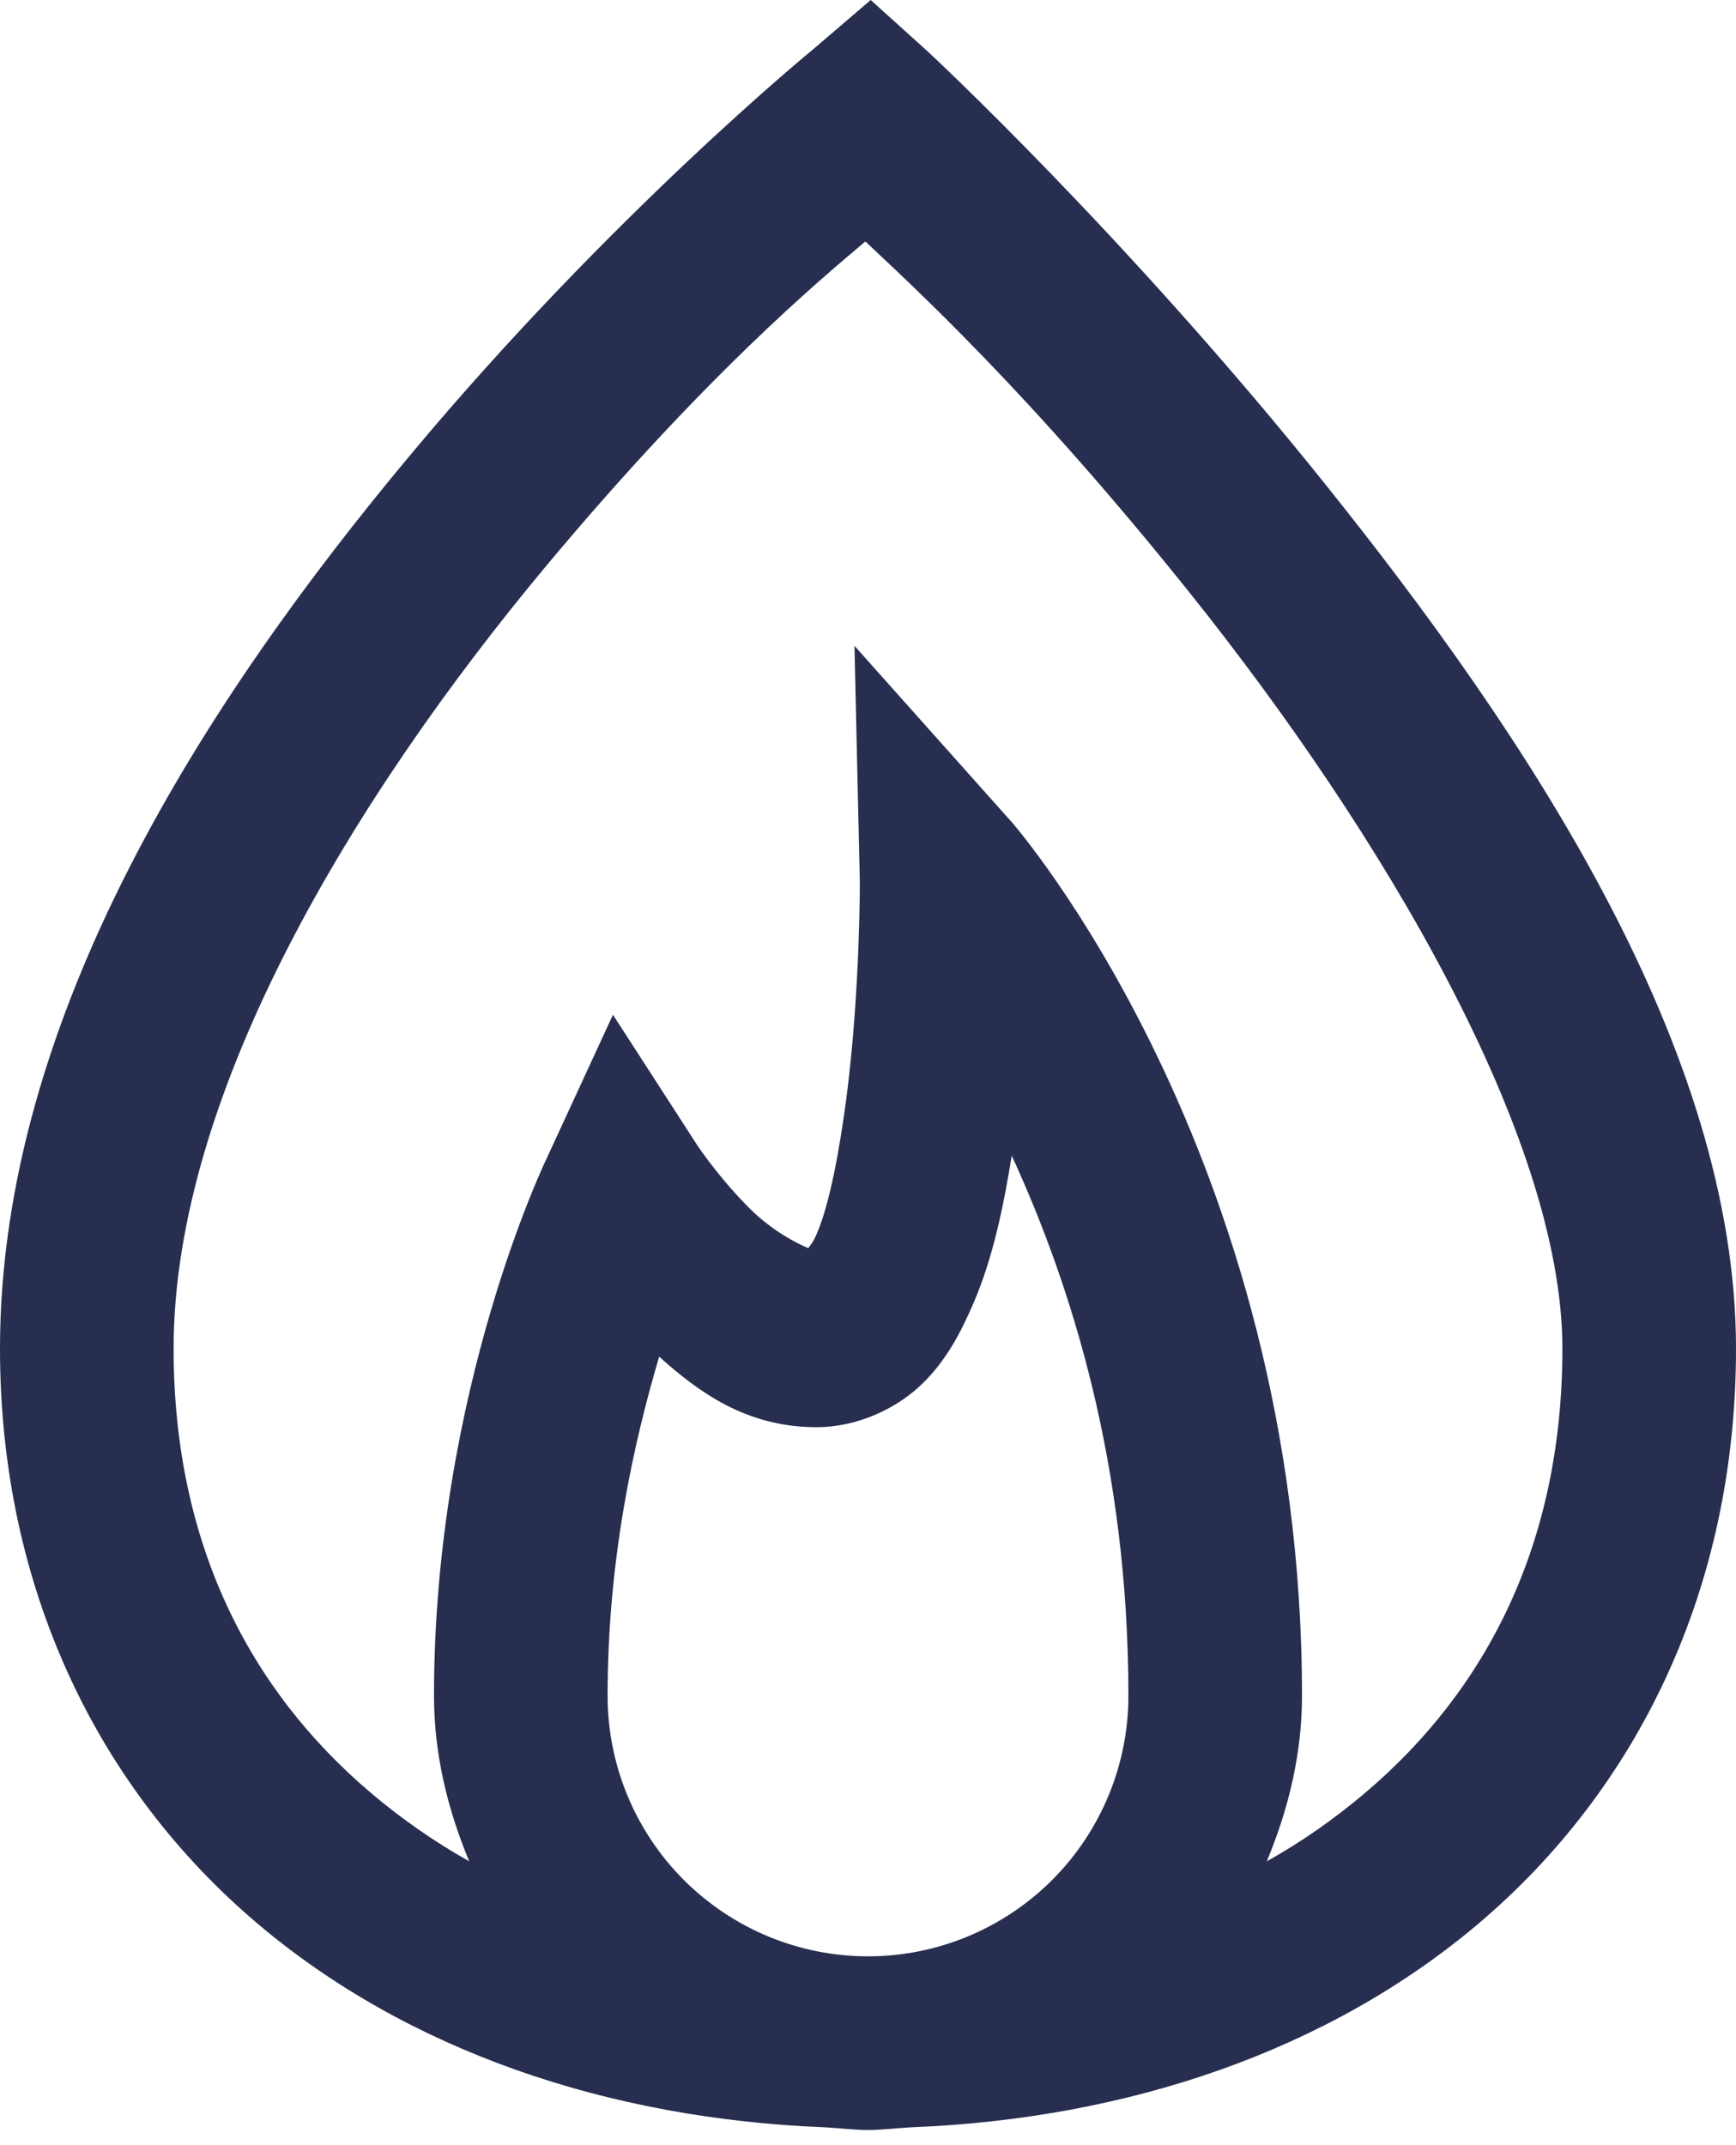 <svg width="34" height="42" viewBox="0 0 34 42" fill="none" xmlns="http://www.w3.org/2000/svg">
<path d="M17.053 0L15.938 0.955C15.938 0.955 11.96 4.202 8.022 8.925C4.083 13.646 0 19.875 0 26.403C0 31.105 1.926 35.022 5.047 37.665C7.975 40.142 11.893 41.483 16.15 41.65C16.436 41.664 16.714 41.703 17 41.703C17.286 41.703 17.564 41.664 17.85 41.65C22.107 41.483 26.025 40.142 28.953 37.665C32.074 35.022 34 31.103 34 26.403C34 20.526 29.896 14.402 25.978 9.508C22.061 4.615 18.17 1.008 18.17 1.008L17.053 0ZM16.949 4.728C17.833 5.564 20.15 7.664 23.324 11.635C27.054 16.303 30.6 22.253 30.6 26.403C30.6 30.201 29.126 33.084 26.722 35.115C26.137 35.608 25.5 36.059 24.81 36.443C25.228 35.44 25.5 34.352 25.5 33.203C25.5 22.578 19.815 16.096 19.815 16.096L16.735 12.645L16.84 17.265C16.84 17.265 16.847 19.429 16.575 21.515C16.436 22.557 16.244 23.594 15.99 24.172C15.917 24.337 15.885 24.358 15.83 24.438C15.371 24.238 14.956 23.949 14.61 23.587C14.039 23.003 13.653 22.418 13.653 22.418L12.005 19.868L10.73 22.63C10.73 22.63 8.5 27.18 8.5 33.203C8.5 34.352 8.772 35.44 9.19 36.443C8.512 36.062 7.872 35.617 7.278 35.115C4.874 33.084 3.4 30.202 3.4 26.403C3.4 21.376 6.967 15.558 10.678 11.103C13.826 7.33 16.056 5.484 16.947 4.728H16.949ZM19.817 22.63C20.978 25.155 22.1 28.681 22.1 33.203C22.1 34.555 21.563 35.852 20.606 36.809C19.65 37.765 18.353 38.303 17 38.303C15.647 38.303 14.35 37.765 13.394 36.809C12.437 35.852 11.9 34.555 11.9 33.203C11.9 30.493 12.425 28.203 12.91 26.562C13.673 27.246 14.61 27.943 15.99 27.943C16.801 27.943 17.571 27.572 18.062 27.093C18.555 26.615 18.833 26.051 19.072 25.5C19.456 24.602 19.655 23.606 19.815 22.63H19.817Z" fill="#272E4F"/>
</svg>
